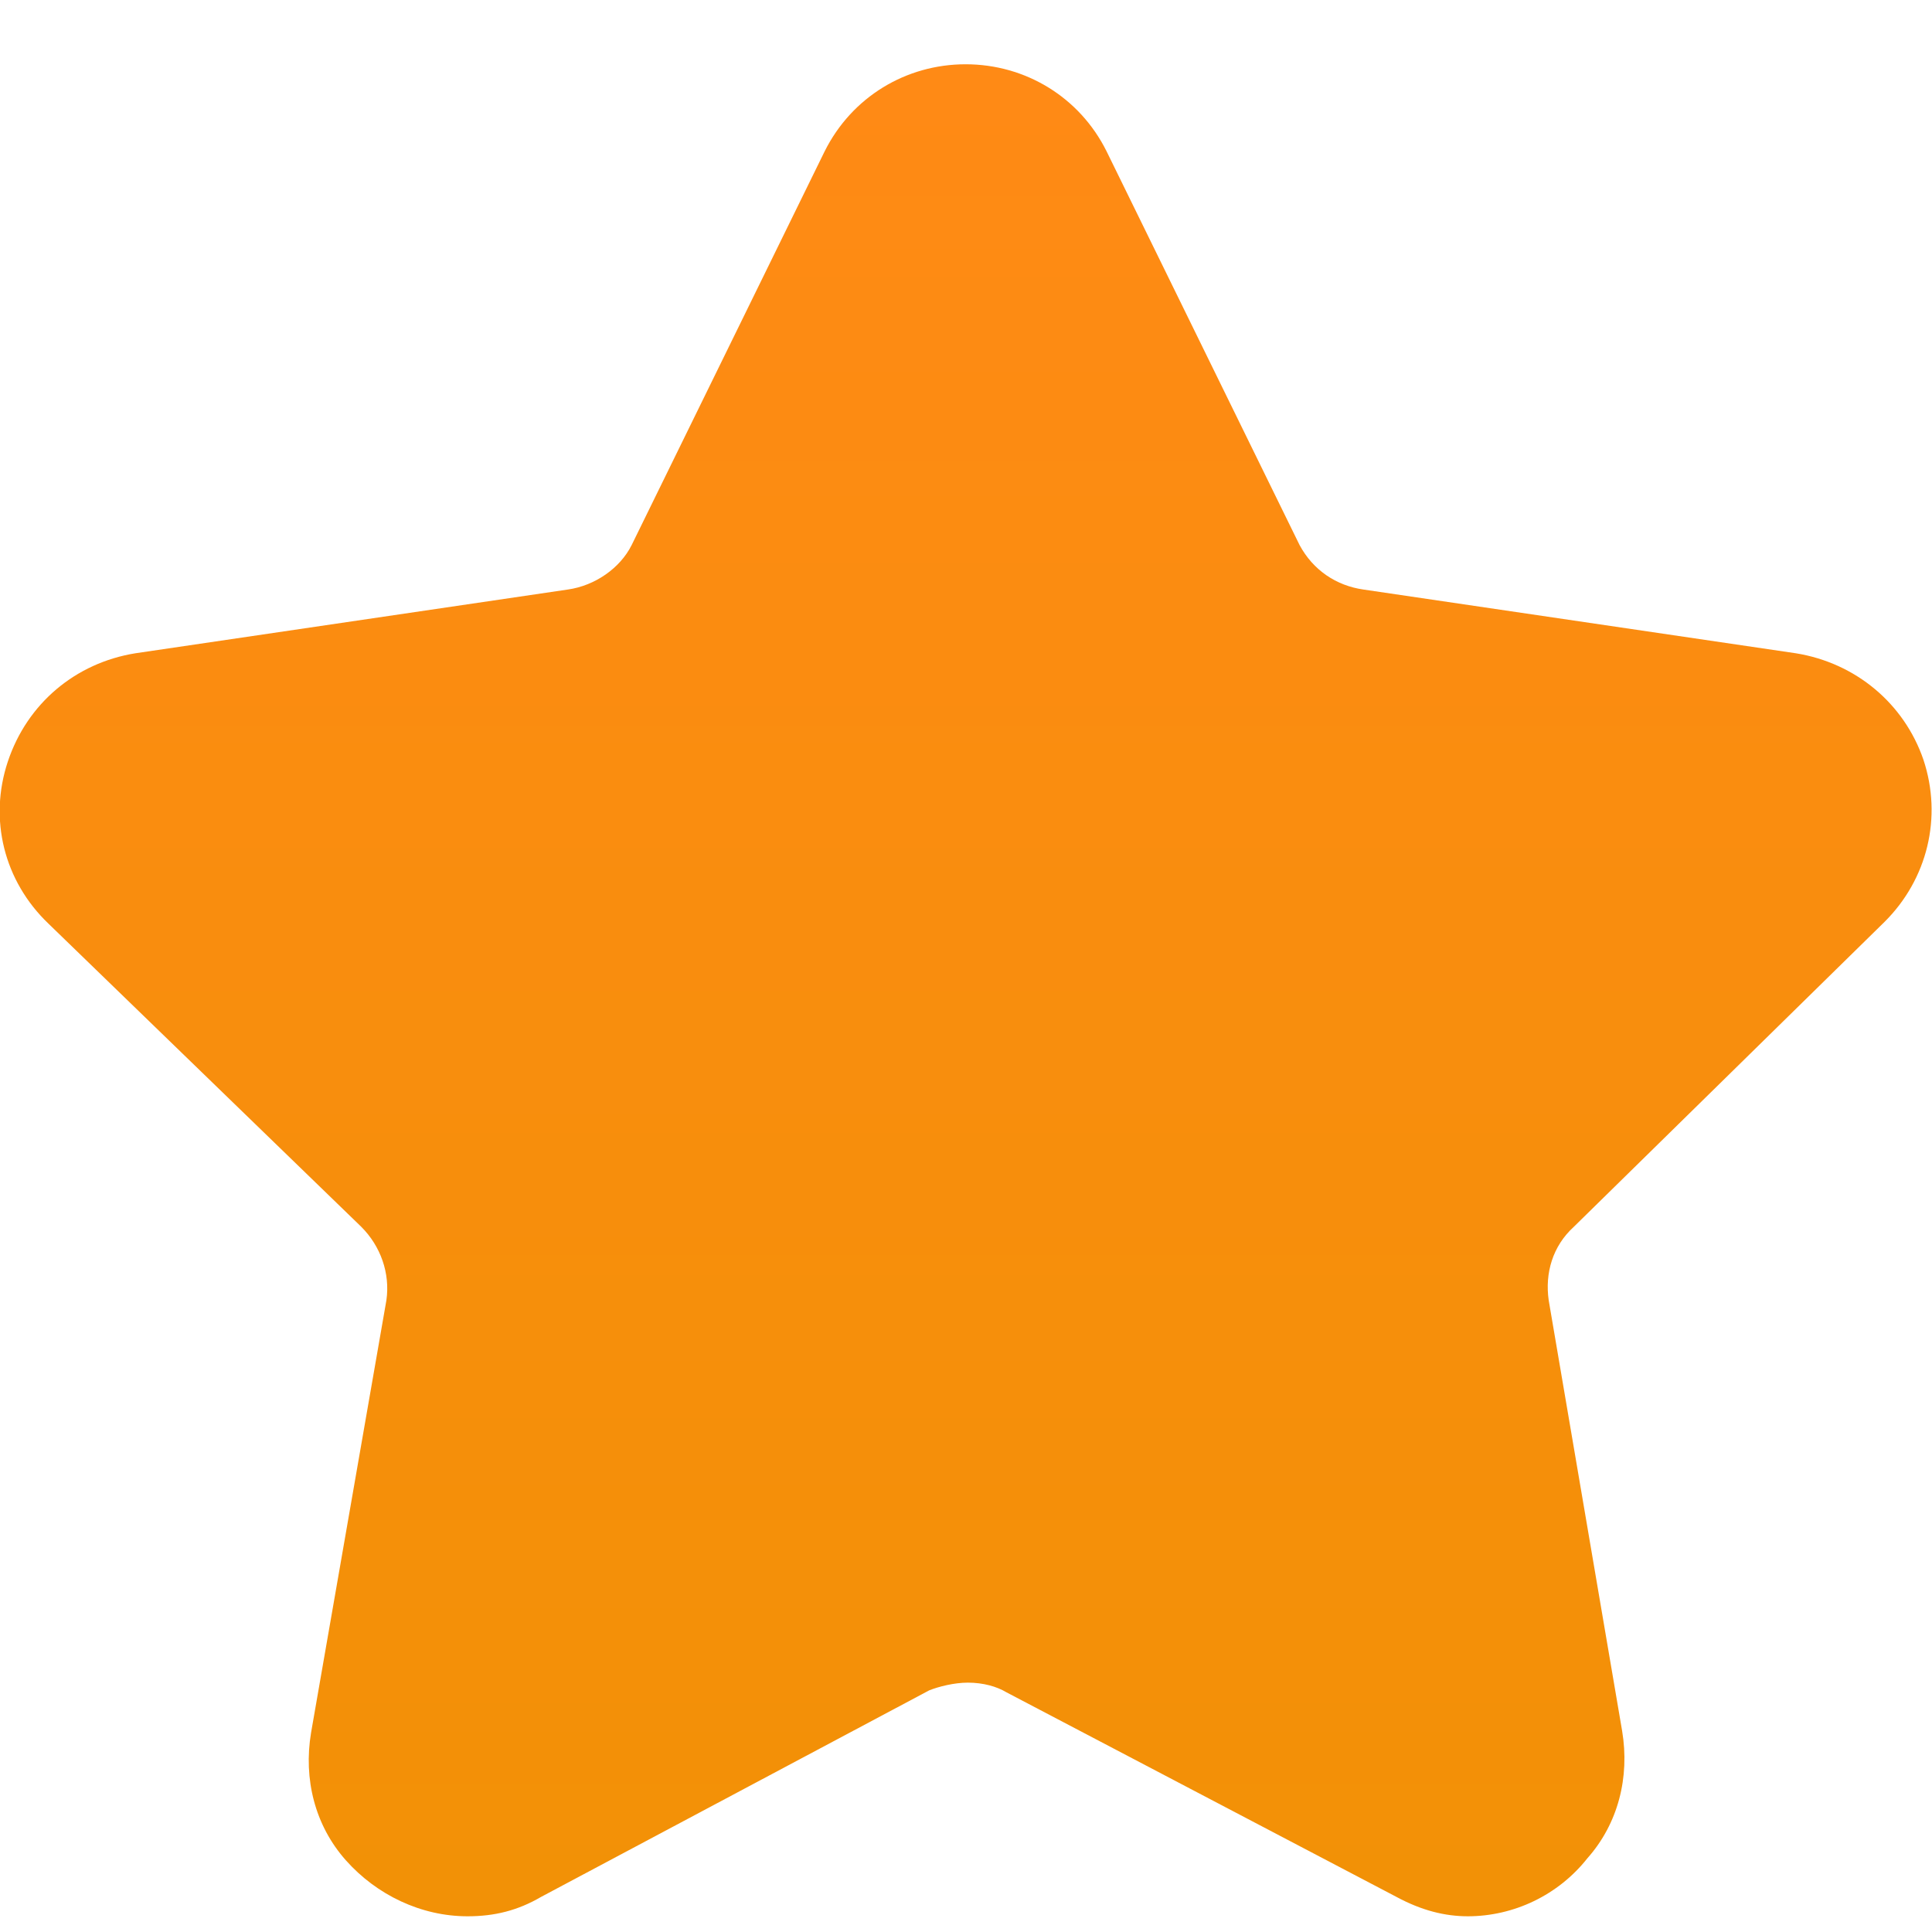 <svg fill="none" height="15" viewBox="0 0 15 15" width="15" xmlns="http://www.w3.org/2000/svg" xmlns:xlink="http://www.w3.org/1999/xlink"><linearGradient id="a" gradientUnits="userSpaceOnUse" x1="7.5" x2="7.5" y1=".5" y2="14.878"><stop offset="0" stop-color="#ff8a15"/><stop offset="1" stop-color="#f29106"/></linearGradient><path d="m11.398 14.878c-.18 0-.36-.045-.555-.15l-3.029-1.589c-.075-.045-.18-.075-.3-.075-.105 0-.225.03-.3.06l-3.014 1.604c-.18.105-.36.15-.57.15-.36 0-.705-.165-.945-.435-.24-.27-.33-.63-.27-.99l.585-3.358c.03-.21-.045-.42-.195-.57l-2.429-2.354c-.345-.33-.465-.81-.315-1.259.15-.45.525-.765.99-.84l3.358-.495c.21-.03.405-.165.495-.345l1.499-3.058c.21-.42.63-.675 1.094-.675s.885.255 1.094.675l1.499 3.058c.105.195.285.315.495.345l3.358.495c.465.075.84.39.99.825.15.45.03.93-.3 1.259l-2.414 2.369c-.165.15-.225.36-.195.57l.57 3.343c.06.36-.03.72-.27.99-.225.285-.57.45-.929.45z" fill="url(#a)"/></svg>